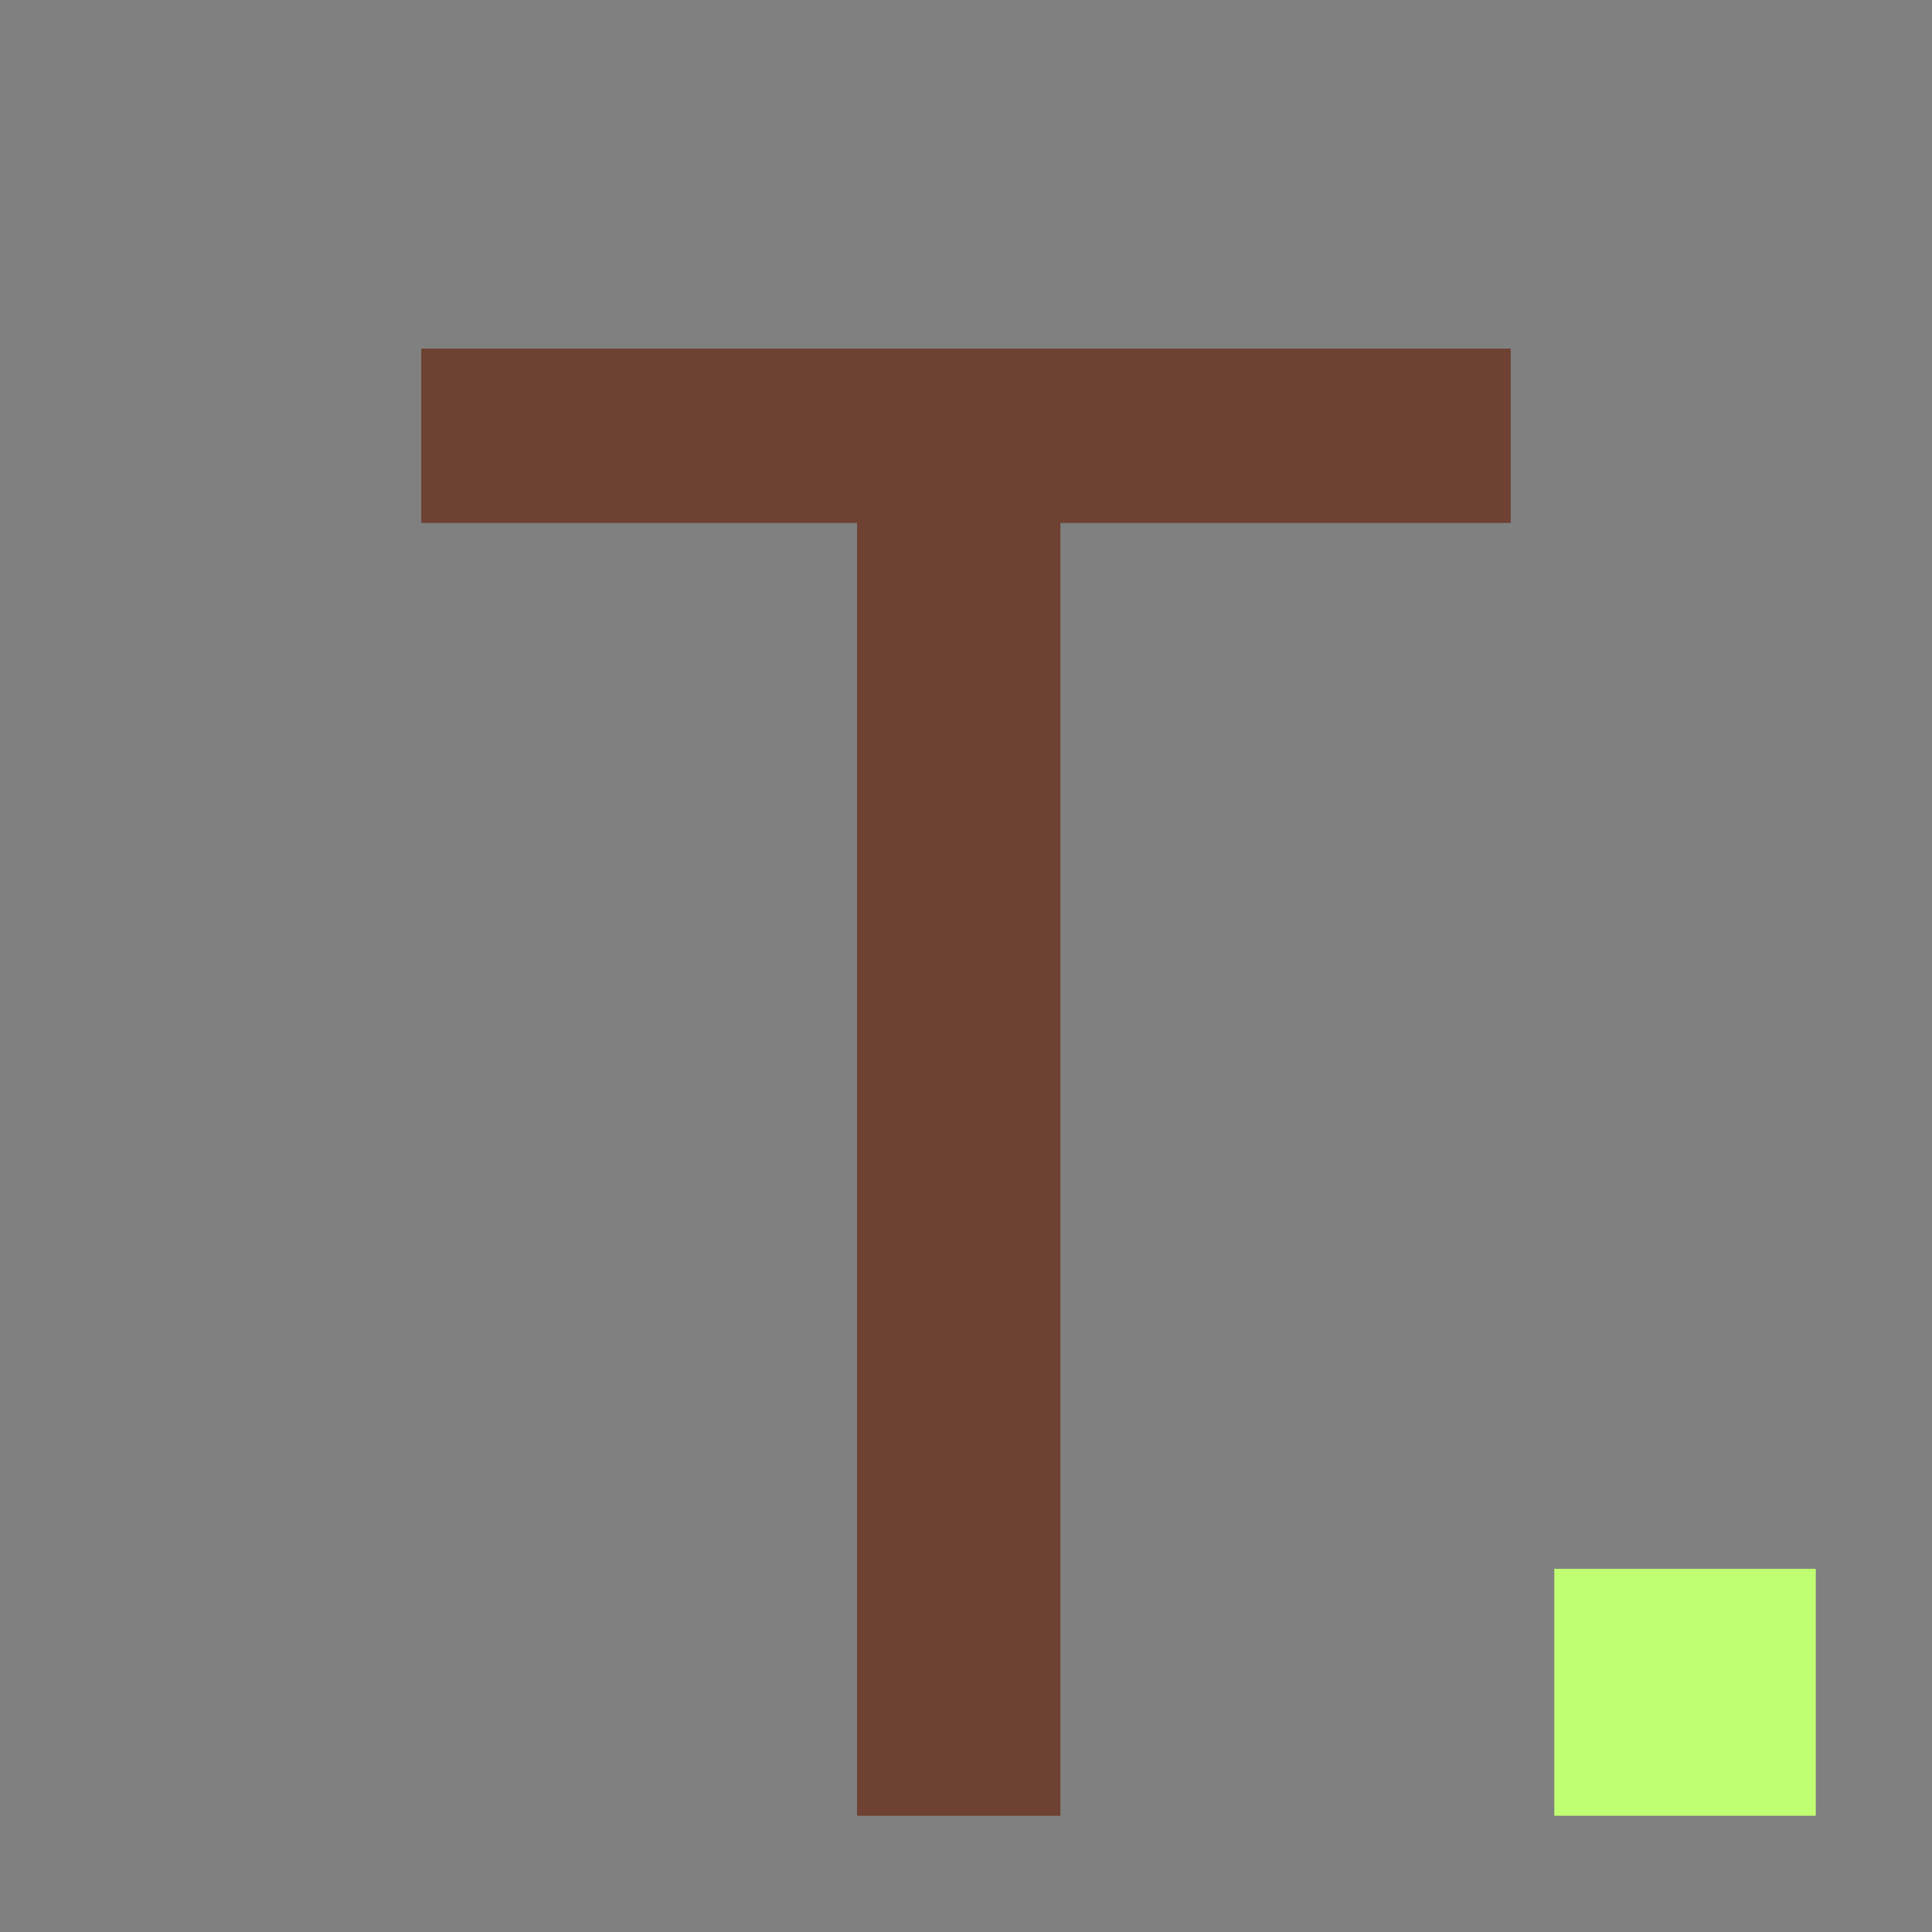 <?xml version="1.0" encoding="UTF-8"?>
<svg version="1.1" xmlns="http://www.w3.org/2000/svg" width="133" height="133">
<rect width="100%" height="100%" fill="#808080" stroke="none"/>
<path d="M0 0 C24.75 0 49.5 0 75 0 C75 3.96 75 7.92 75 12 C64.77 12 54.54 12 44 12 C44 41.37 44 70.74 44 101 C39.38 101 34.76 101 30 101 C30 71.63 30 42.26 30 12 C20.1 12 10.2 12 0 12 C0 8.04 0 4.08 0 0 Z " fill="#6F4132" transform="translate(29,24)"/>
<path d="M0 0 C5.94 0 11.88 0 18 0 C18 5.61 18 11.22 18 17 C12.06 17 6.12 17 0 17 C0 11.39 0 5.78 0 0 Z " fill="#C1FF72" transform="translate(107,108)"/>
</svg>
